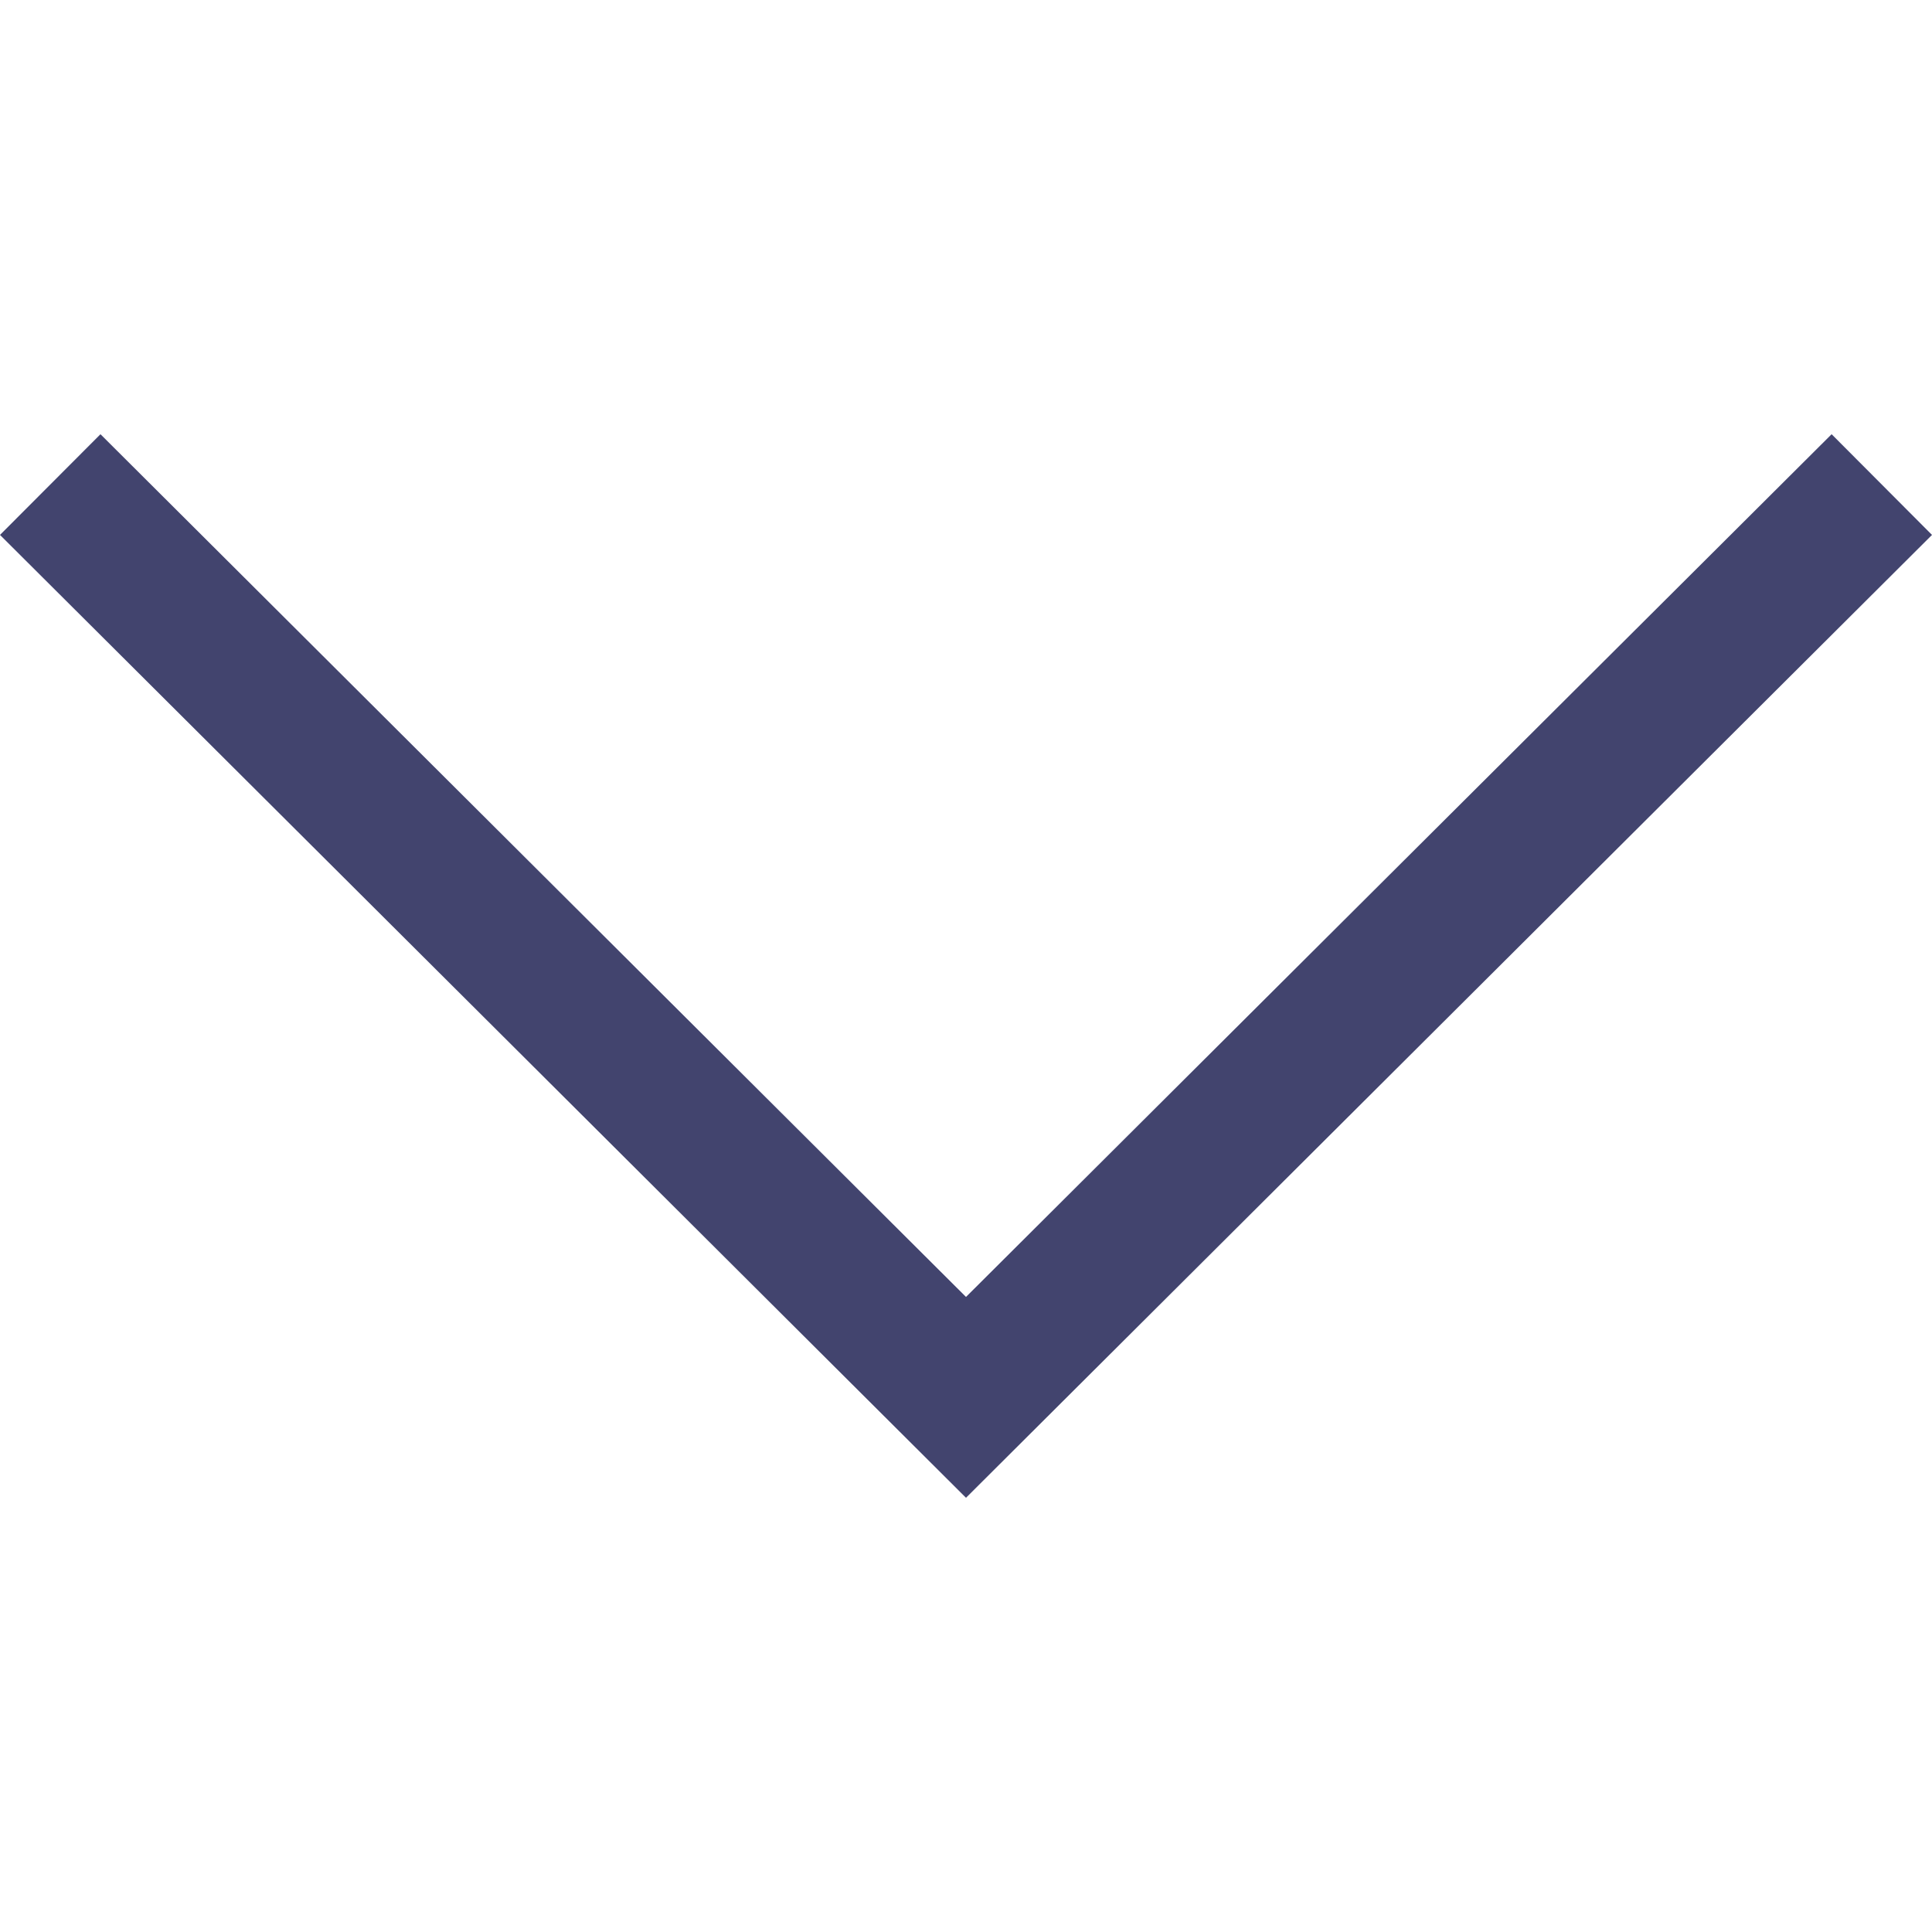 <svg width="24" height="24" viewBox="0 0 24 24" fill="none" xmlns="http://www.w3.org/2000/svg">
<g clip-path="url(#clip0_3_124)">
<path d="M22.753 5.394L12 16.111L1.248 5.394L0 6.645L12 18.606L24 6.645L22.753 5.394Z" fill="#42446E"/>
</g>
<defs>
<clipPath id="clip0_3_124">
<rect width="24" height="24" fill="white"/>
</clipPath>
</defs>
</svg>
